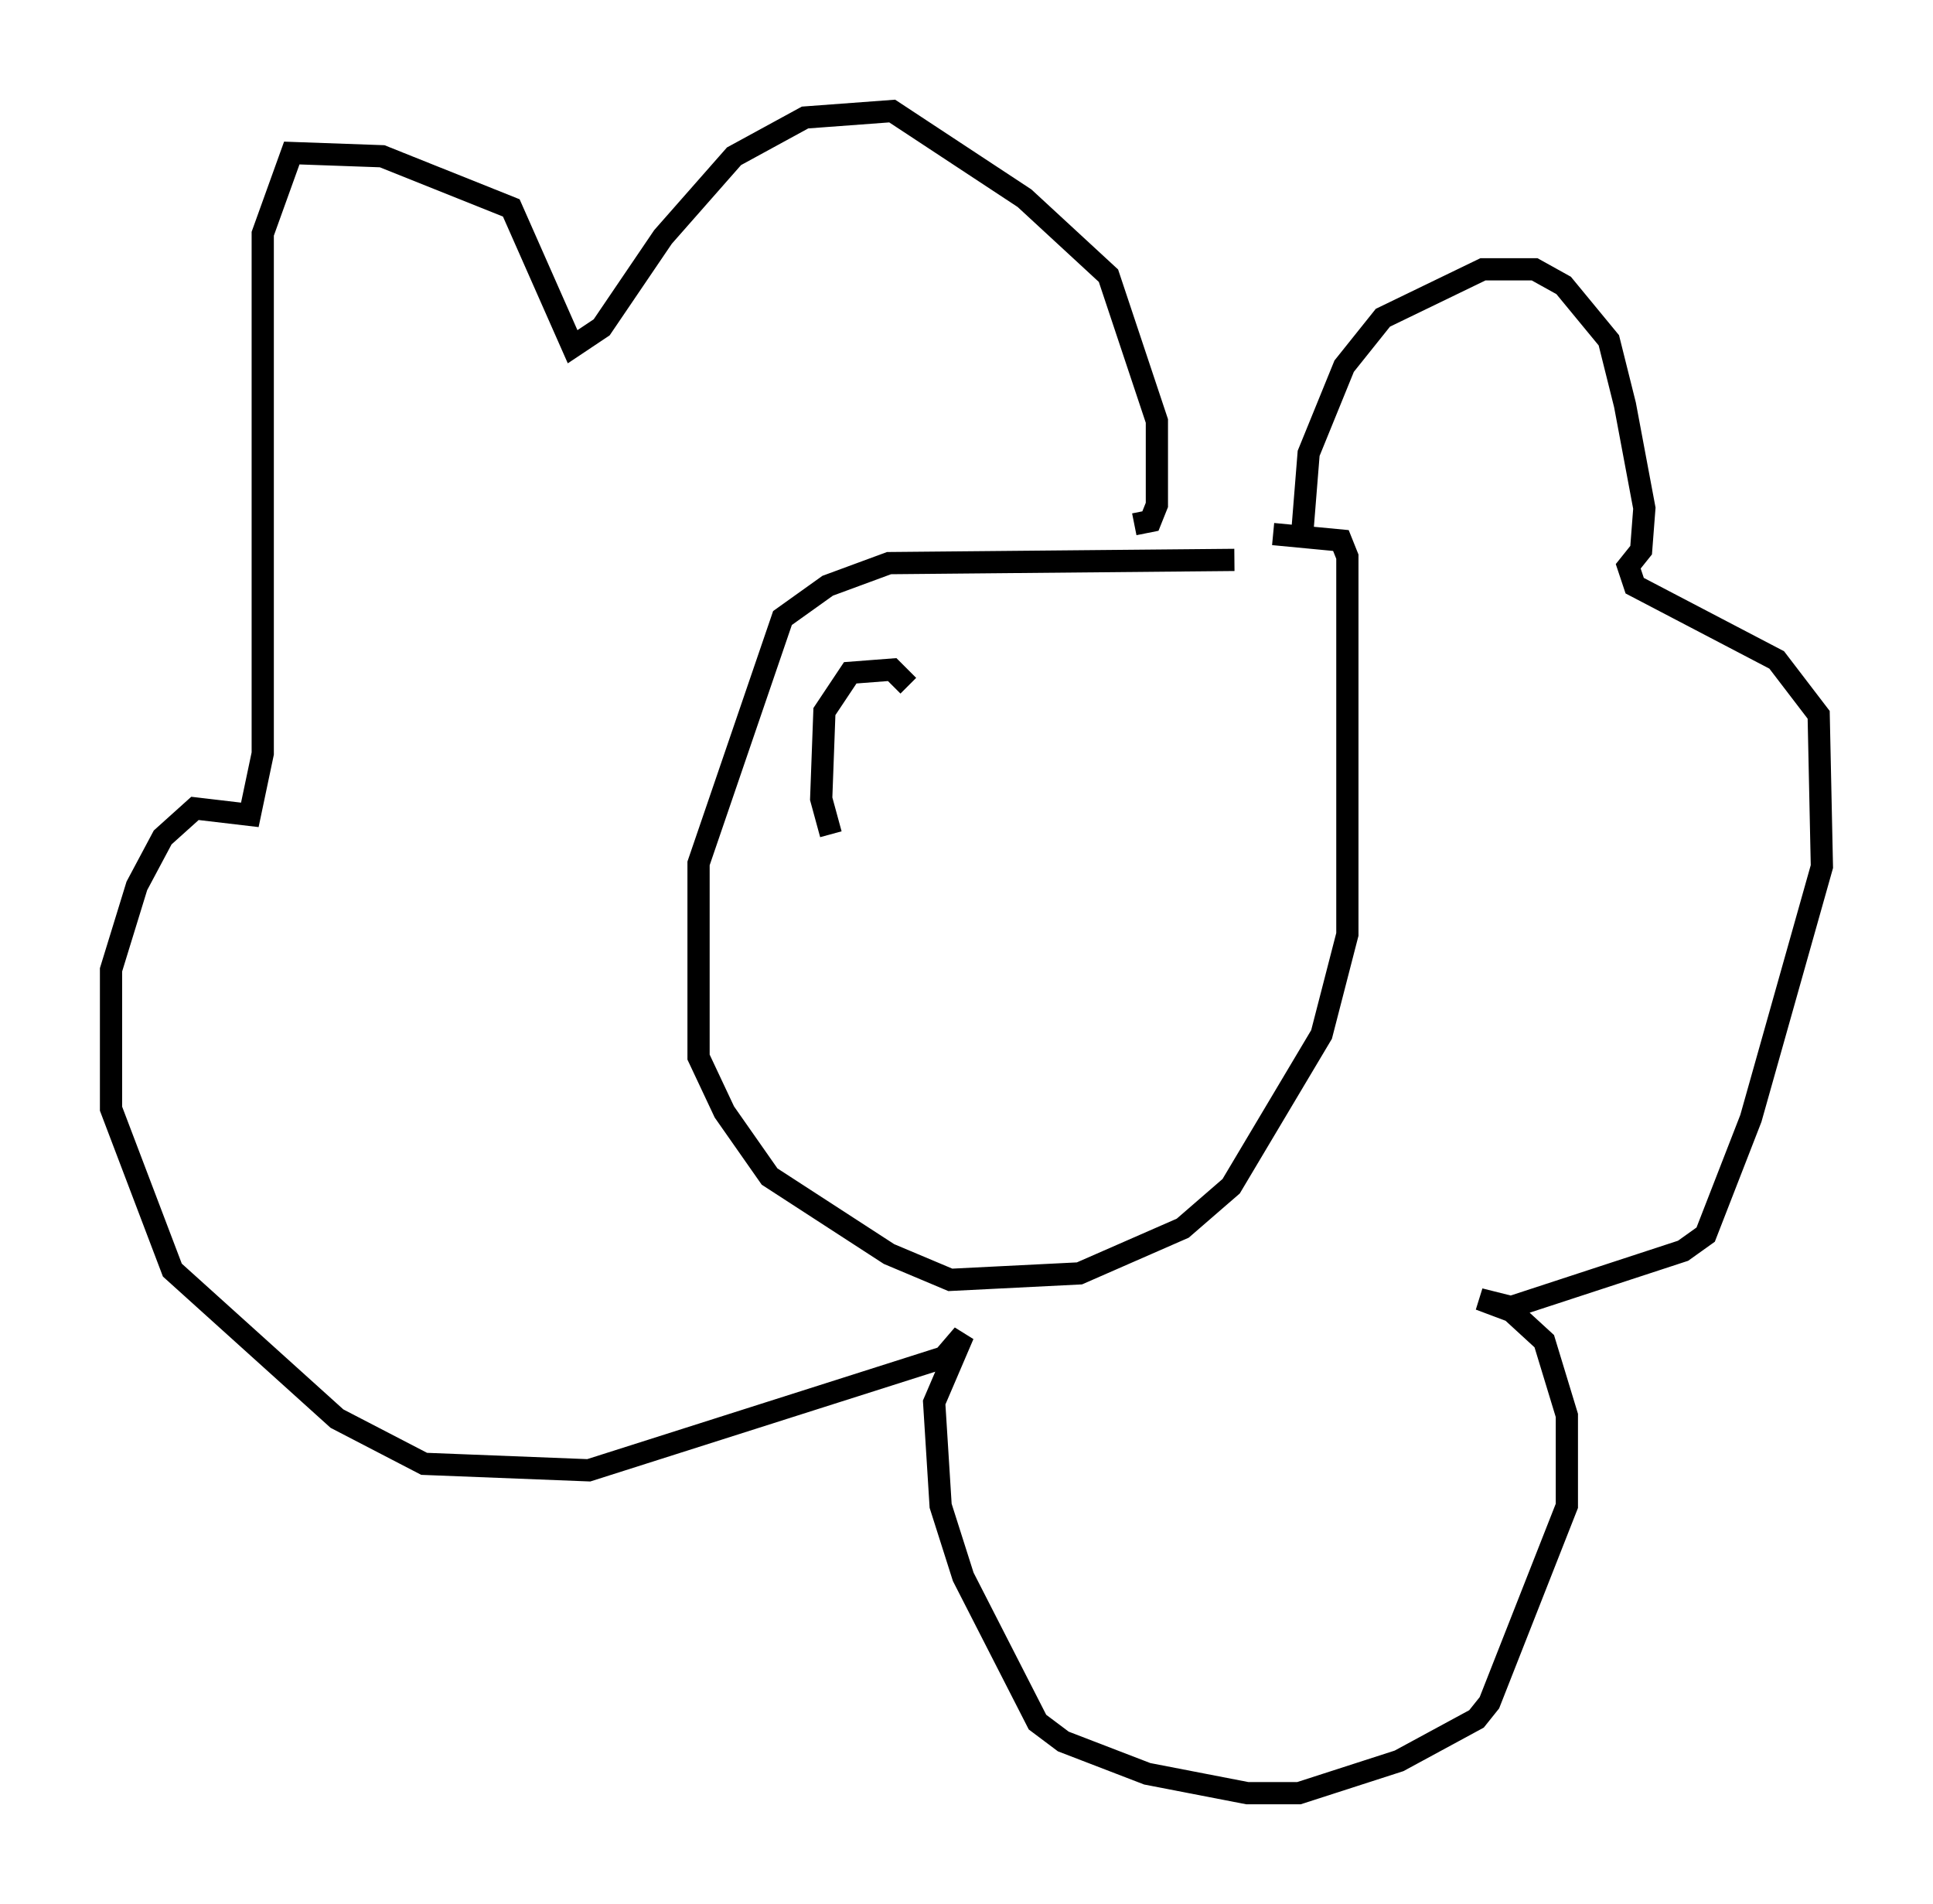 <?xml version="1.0" encoding="utf-8" ?>
<svg baseProfile="full" height="85.676" version="1.1" width="86.983" xmlns="http://www.w3.org/2000/svg" xmlns:ev="http://www.w3.org/2001/xml-events" xmlns:xlink="http://www.w3.org/1999/xlink"><defs /><rect fill="white" height="85.676" width="86.983" x="0" y="0" /><path d="M57.726, 24.754 m-2.179, 0.436 l-15.542, 0.145 -2.76, 1.017 l-2.034, 1.453 -3.777, 11.039 l0.0, 8.715 1.162, 2.469 l2.034, 2.905 5.374, 3.486 l2.76, 1.162 5.81, -0.291 l4.648, -2.034 2.179, -1.888 l4.067, -6.827 1.162, -4.503 l0.0, -16.994 -0.291, -0.726 l-3.05, -0.291 m1.307, 0.0 l0.291, -3.631 1.598, -3.922 l1.743, -2.179 4.503, -2.179 l2.324, 0.0 1.307, 0.726 l2.034, 2.469 0.726, 2.905 l0.872, 4.648 -0.145, 1.888 l-0.581, 0.726 0.291, 0.872 l6.391, 3.341 1.888, 2.469 l0.145, 6.827 -3.196, 11.33 l-2.034, 5.229 -1.017, 0.726 l-7.989, 2.615 -1.162, -0.436 l1.162, 0.291 1.743, 1.598 l1.017, 3.341 0.0, 4.067 l-3.486, 8.86 -0.581, 0.726 l-3.486, 1.888 -4.503, 1.453 l-2.324, 0.0 -4.503, -0.872 l-3.777, -1.453 -1.162, -0.872 l-3.341, -6.536 -1.017, -3.196 l-0.291, -4.648 1.307, -3.05 l-0.872, 1.017 -15.978, 5.084 l-7.408, -0.291 -3.922, -2.034 l-7.408, -6.682 -2.76, -7.263 l0.0, -6.246 1.162, -3.777 l1.162, -2.179 1.453, -1.307 l2.469, 0.291 0.581, -2.76 l0.0, -23.385 1.307, -3.631 l4.067, 0.145 5.81, 2.324 l2.76, 6.246 1.307, -0.872 l2.76, -4.067 3.196, -3.631 l3.196, -1.743 3.922, -0.291 l5.955, 3.922 3.777, 3.486 l2.179, 6.536 0.0, 3.777 l-0.291, 0.726 -0.726, 0.145 m-10.168, 7.263 l-0.726, -0.726 -1.888, 0.145 l-1.162, 1.743 -0.145, 3.922 l0.436, 1.598 " fill="none" stroke="black" stroke-width="1" /></svg>